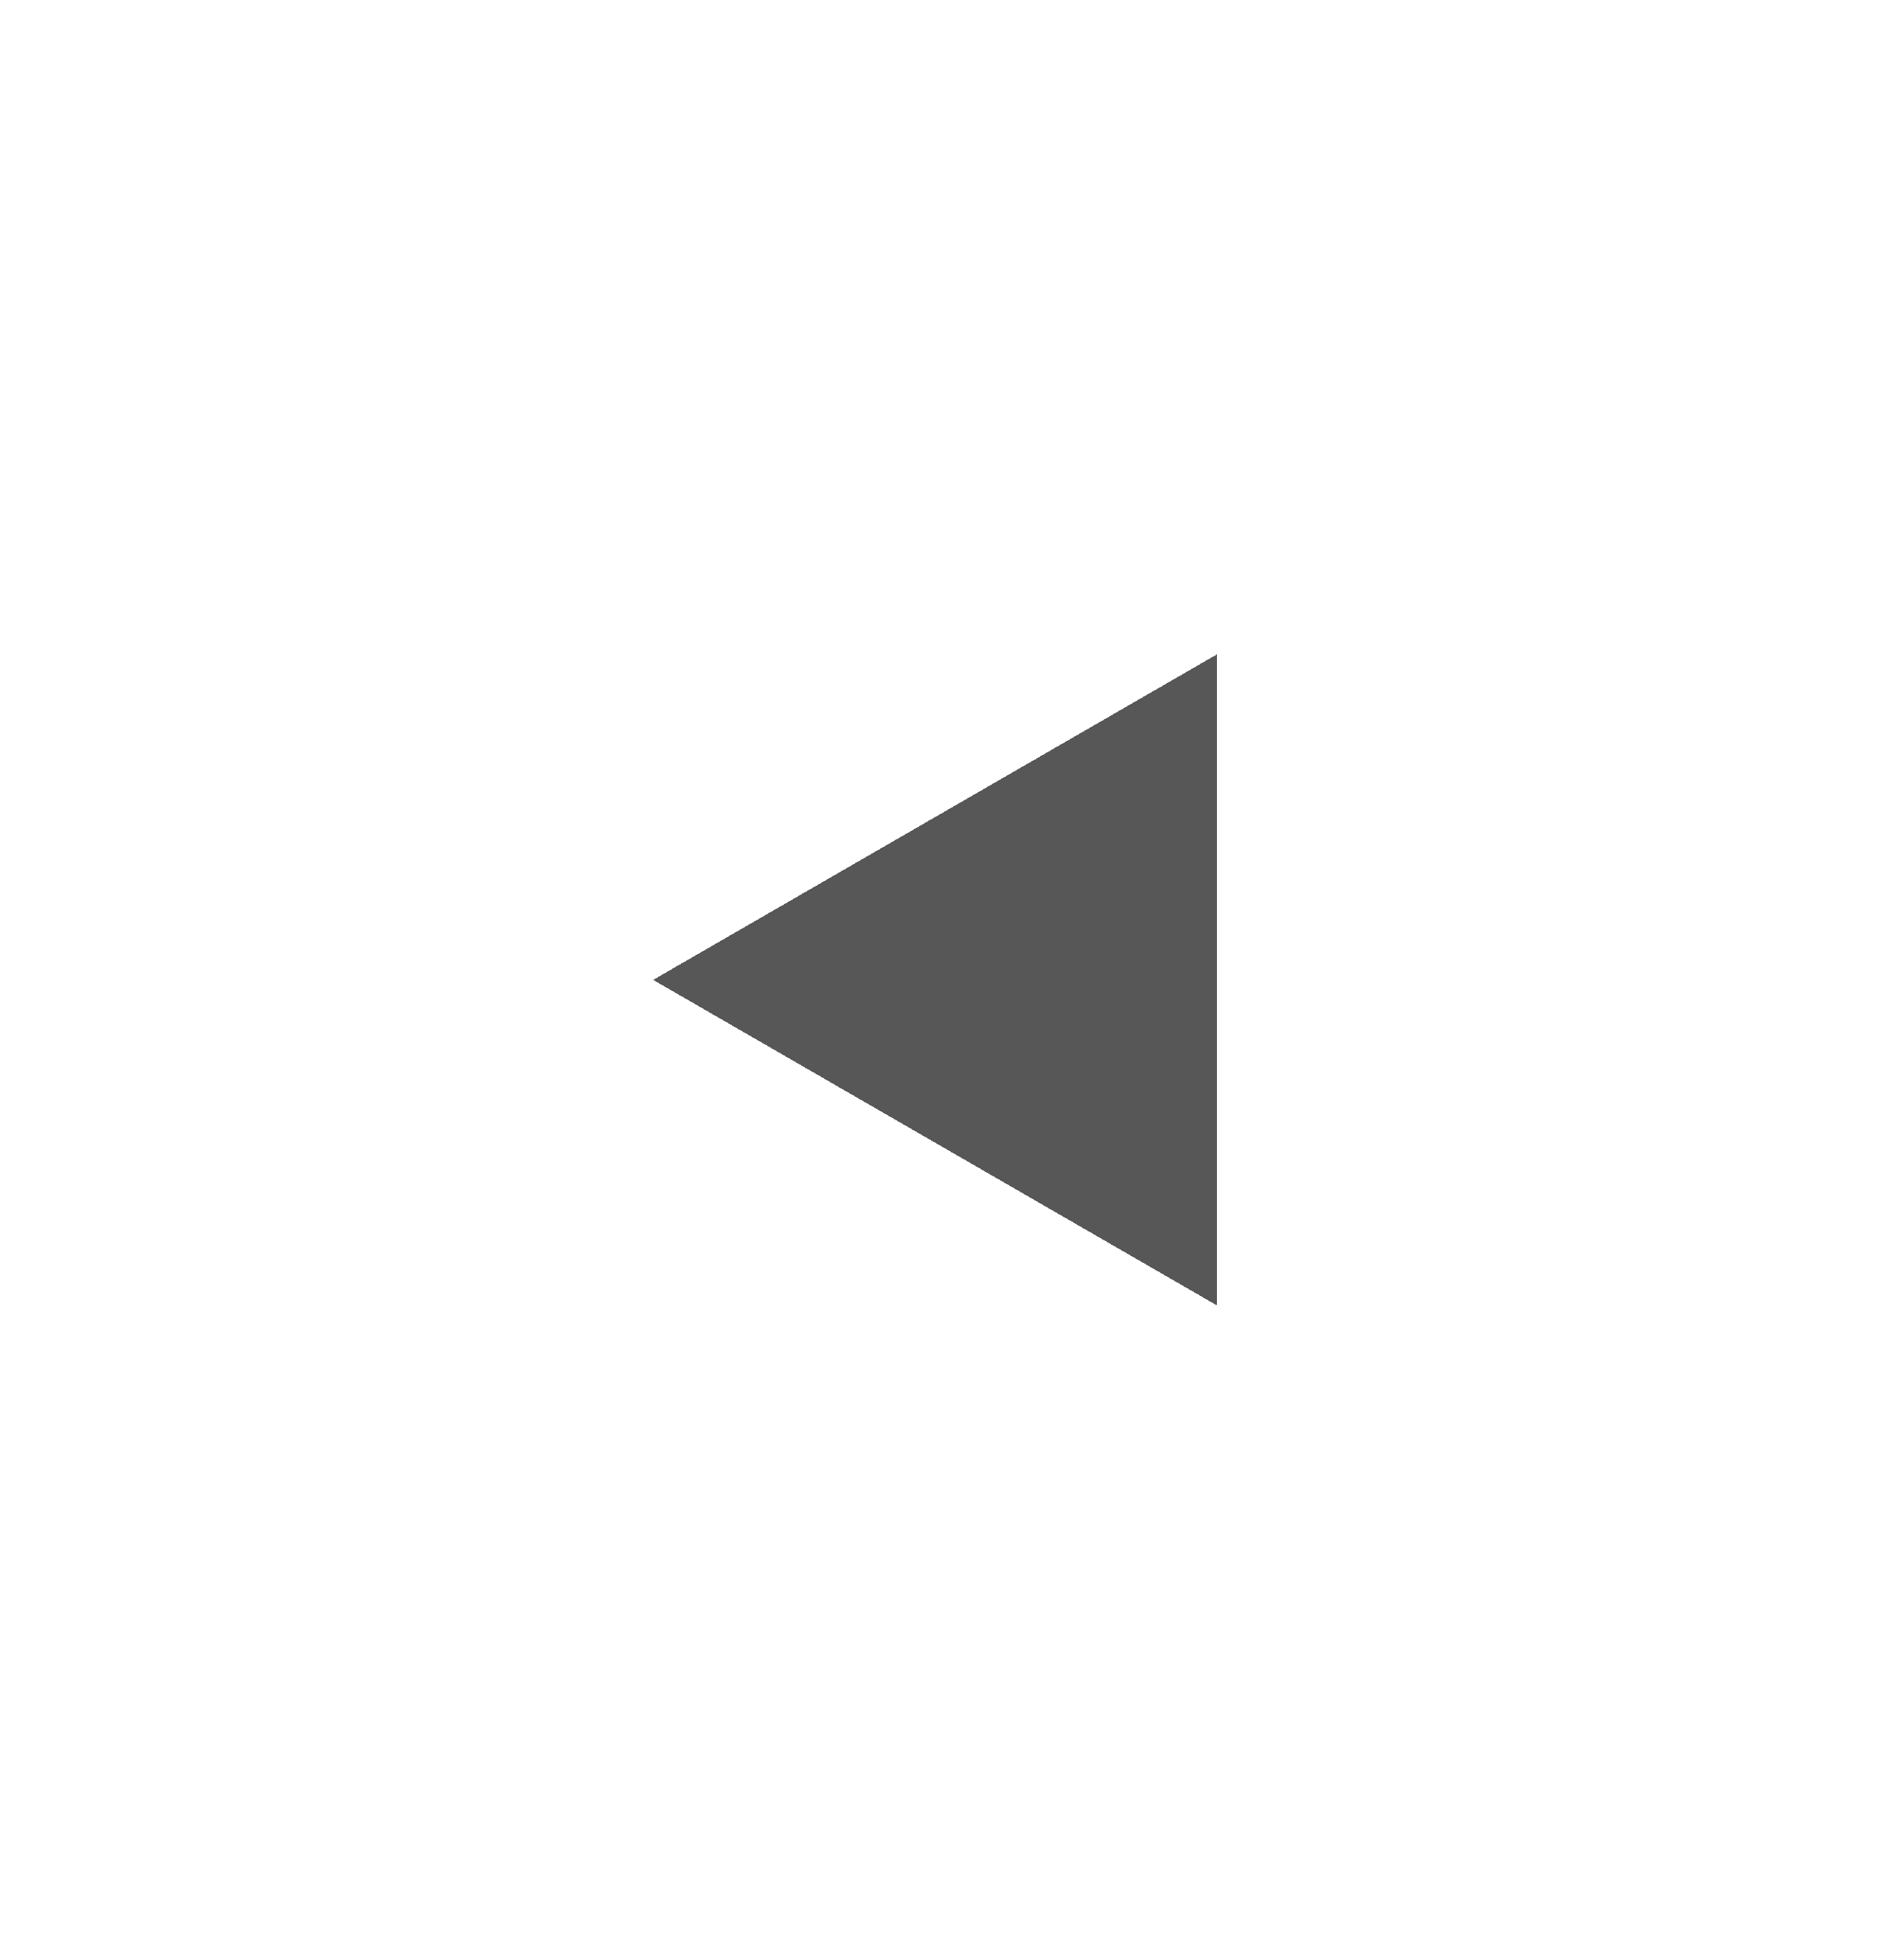 <svg width="115" height="120" viewBox="0 0 115 120" fill="none" xmlns="http://www.w3.org/2000/svg">
<g id="Previous" filter="url(#filter0_d_9_120)">
<path d="M40 30L74.5 10.081V49.919L40 30Z" fill="black" fill-opacity="0.66" shape-rendering="crispEdges"/>
</g>
<defs>
<filter id="filter0_d_9_120" x="0" y="0.081" width="114.5" height="119.837" filterUnits="userSpaceOnUse" color-interpolation-filters="sRGB">
<feFlood flood-opacity="0" result="BackgroundImageFix"/>
<feColorMatrix in="SourceAlpha" type="matrix" values="0 0 0 0 0 0 0 0 0 0 0 0 0 0 0 0 0 0 127 0" result="hardAlpha"/>
<feOffset dy="30"/>
<feGaussianBlur stdDeviation="20"/>
<feComposite in2="hardAlpha" operator="out"/>
<feColorMatrix type="matrix" values="0 0 0 0 0 0 0 0 0 0 0 0 0 0 0 0 0 0 0.15 0"/>
<feBlend mode="normal" in2="BackgroundImageFix" result="effect1_dropShadow_9_120"/>
<feBlend mode="normal" in="SourceGraphic" in2="effect1_dropShadow_9_120" result="shape"/>
</filter>
</defs>
</svg>
